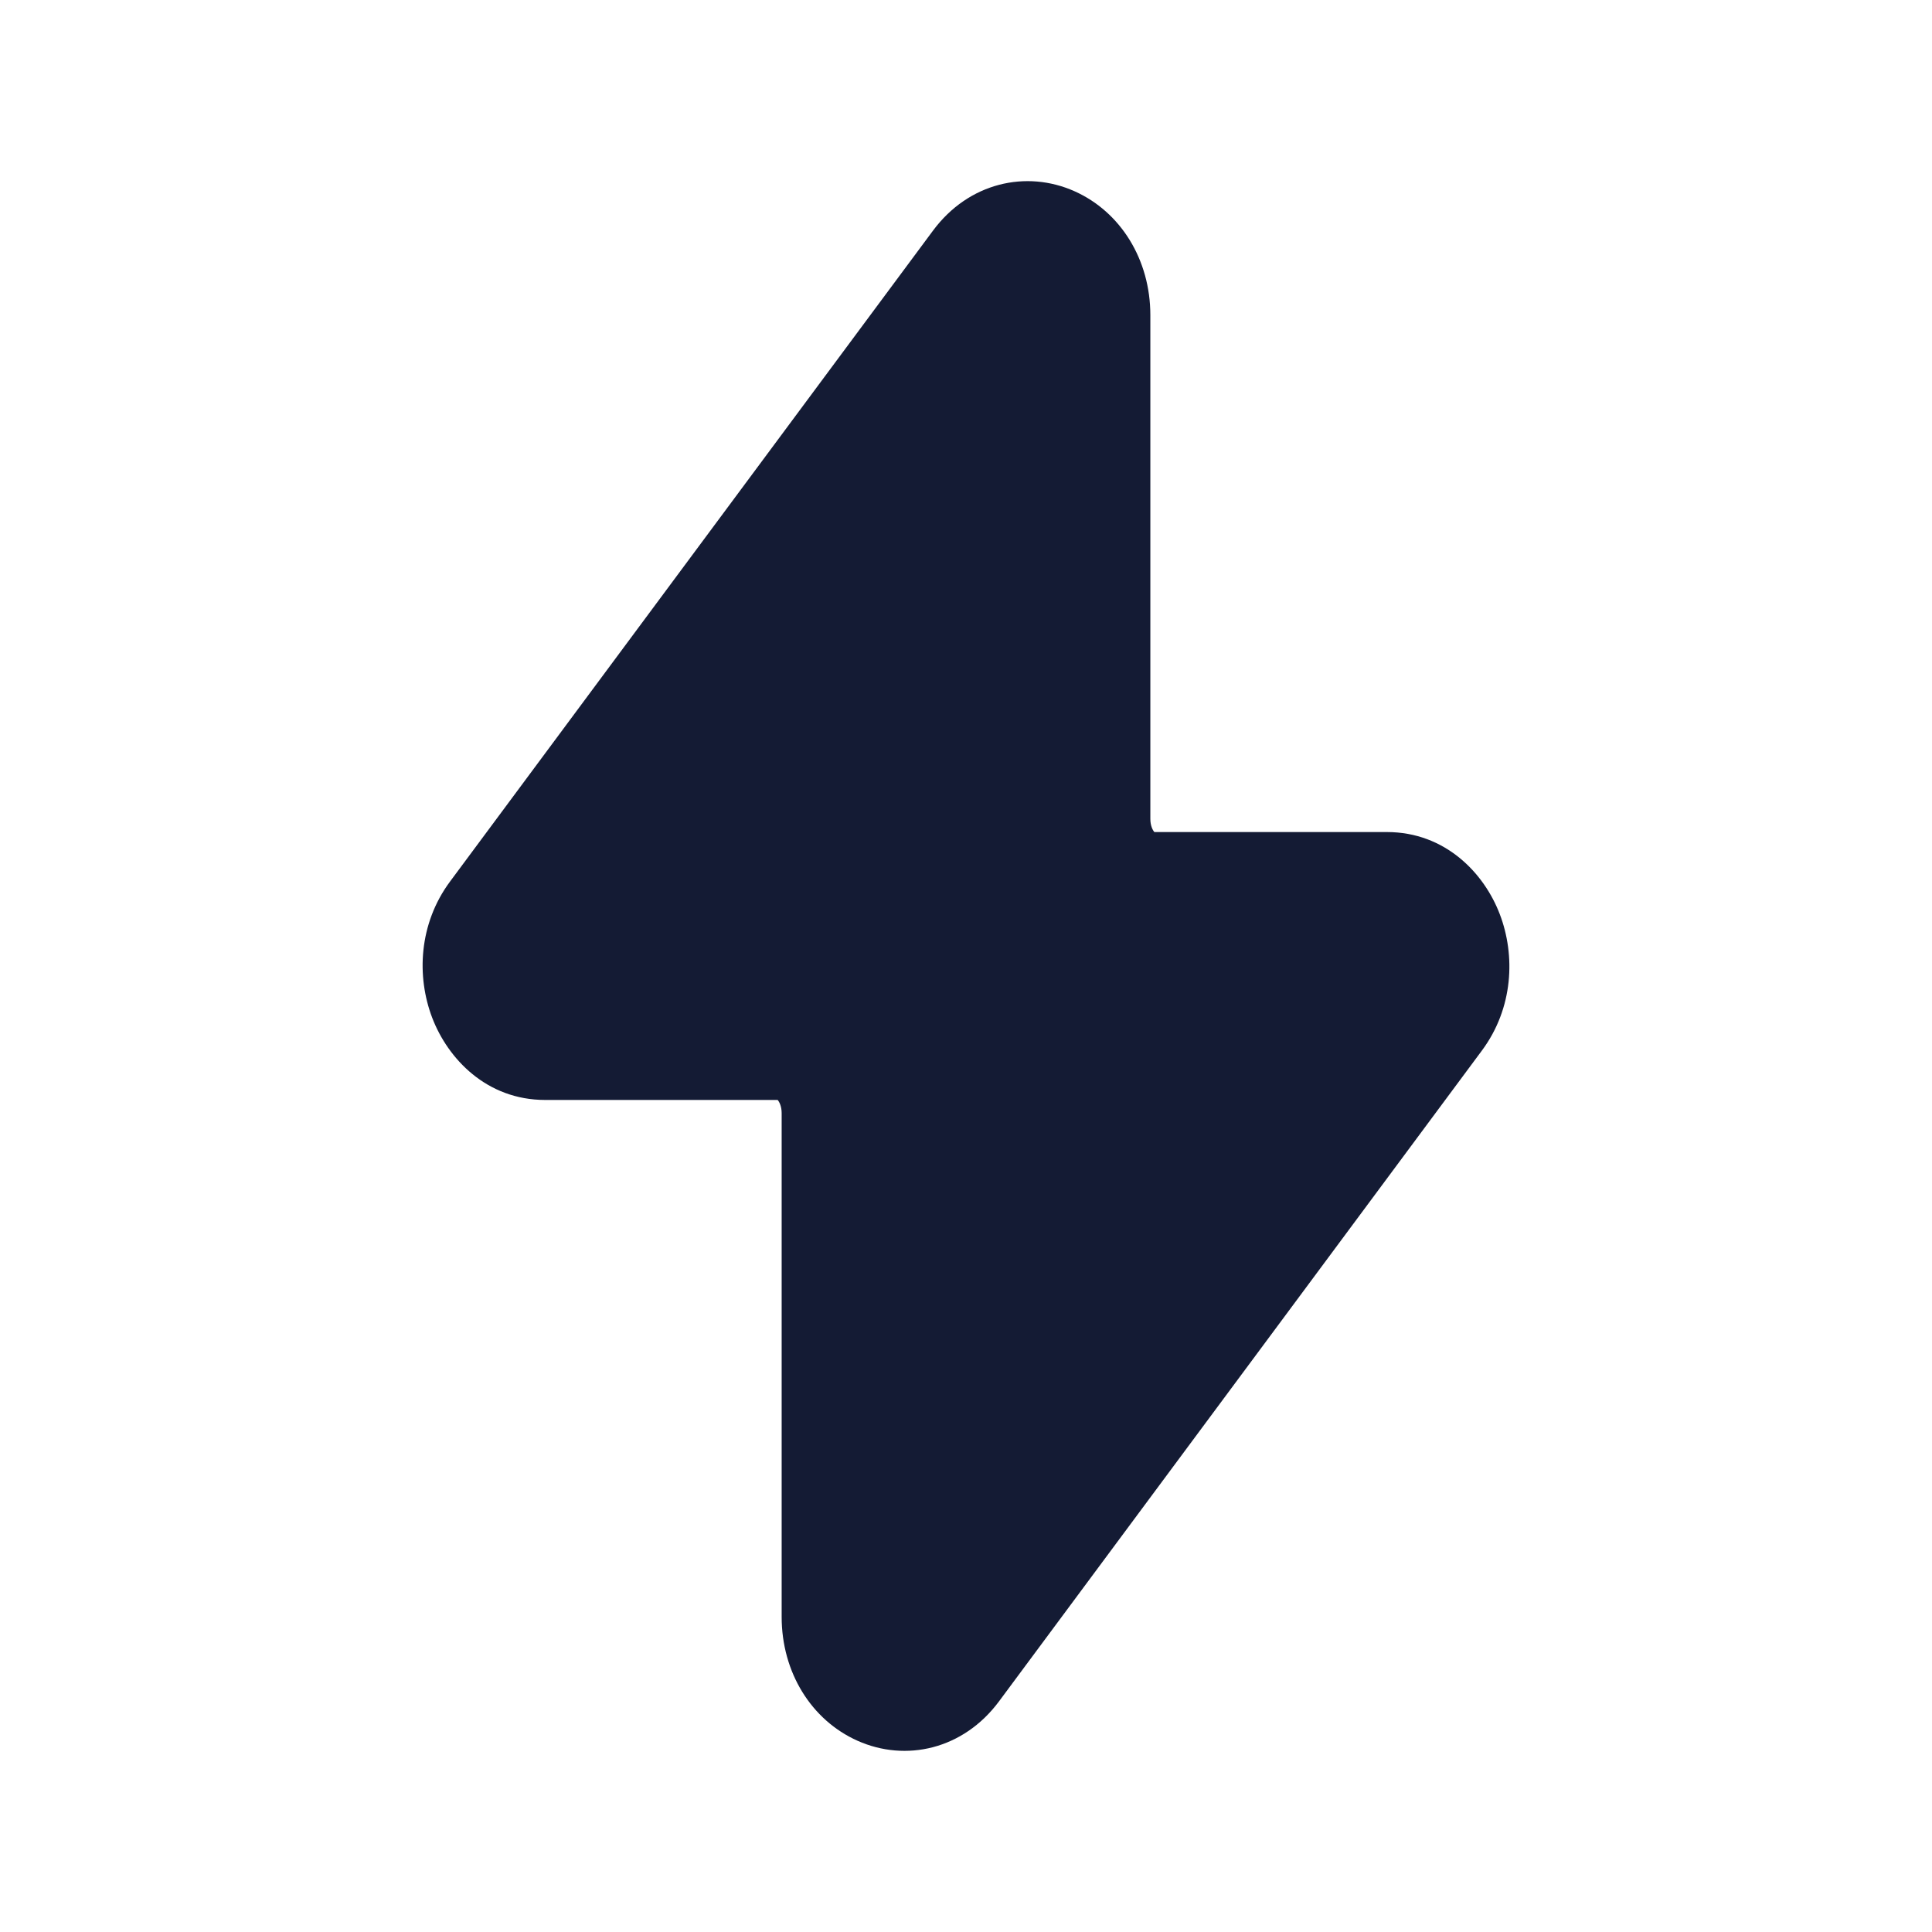 <svg width="24" height="24" viewBox="0 0 24 24" fill="none" xmlns="http://www.w3.org/2000/svg">
<path d="M13.349 2.376C13.921 2.632 14.29 3.225 14.29 3.915V10.173C14.29 10.257 14.319 10.312 14.339 10.335L14.34 10.336H17.228C17.956 10.336 18.438 10.849 18.631 11.357C18.826 11.867 18.801 12.522 18.409 13.05L12.41 21.135C11.966 21.733 11.251 21.892 10.652 21.624C10.079 21.368 9.71 20.775 9.71 20.085V13.827C9.71 13.743 9.681 13.688 9.661 13.665L9.66 13.664H6.772C6.044 13.664 5.563 13.151 5.369 12.643C5.174 12.133 5.199 11.478 5.591 10.95L11.59 2.865C12.034 2.267 12.749 2.108 13.349 2.376Z" fill="#141B34"/>
</svg>
